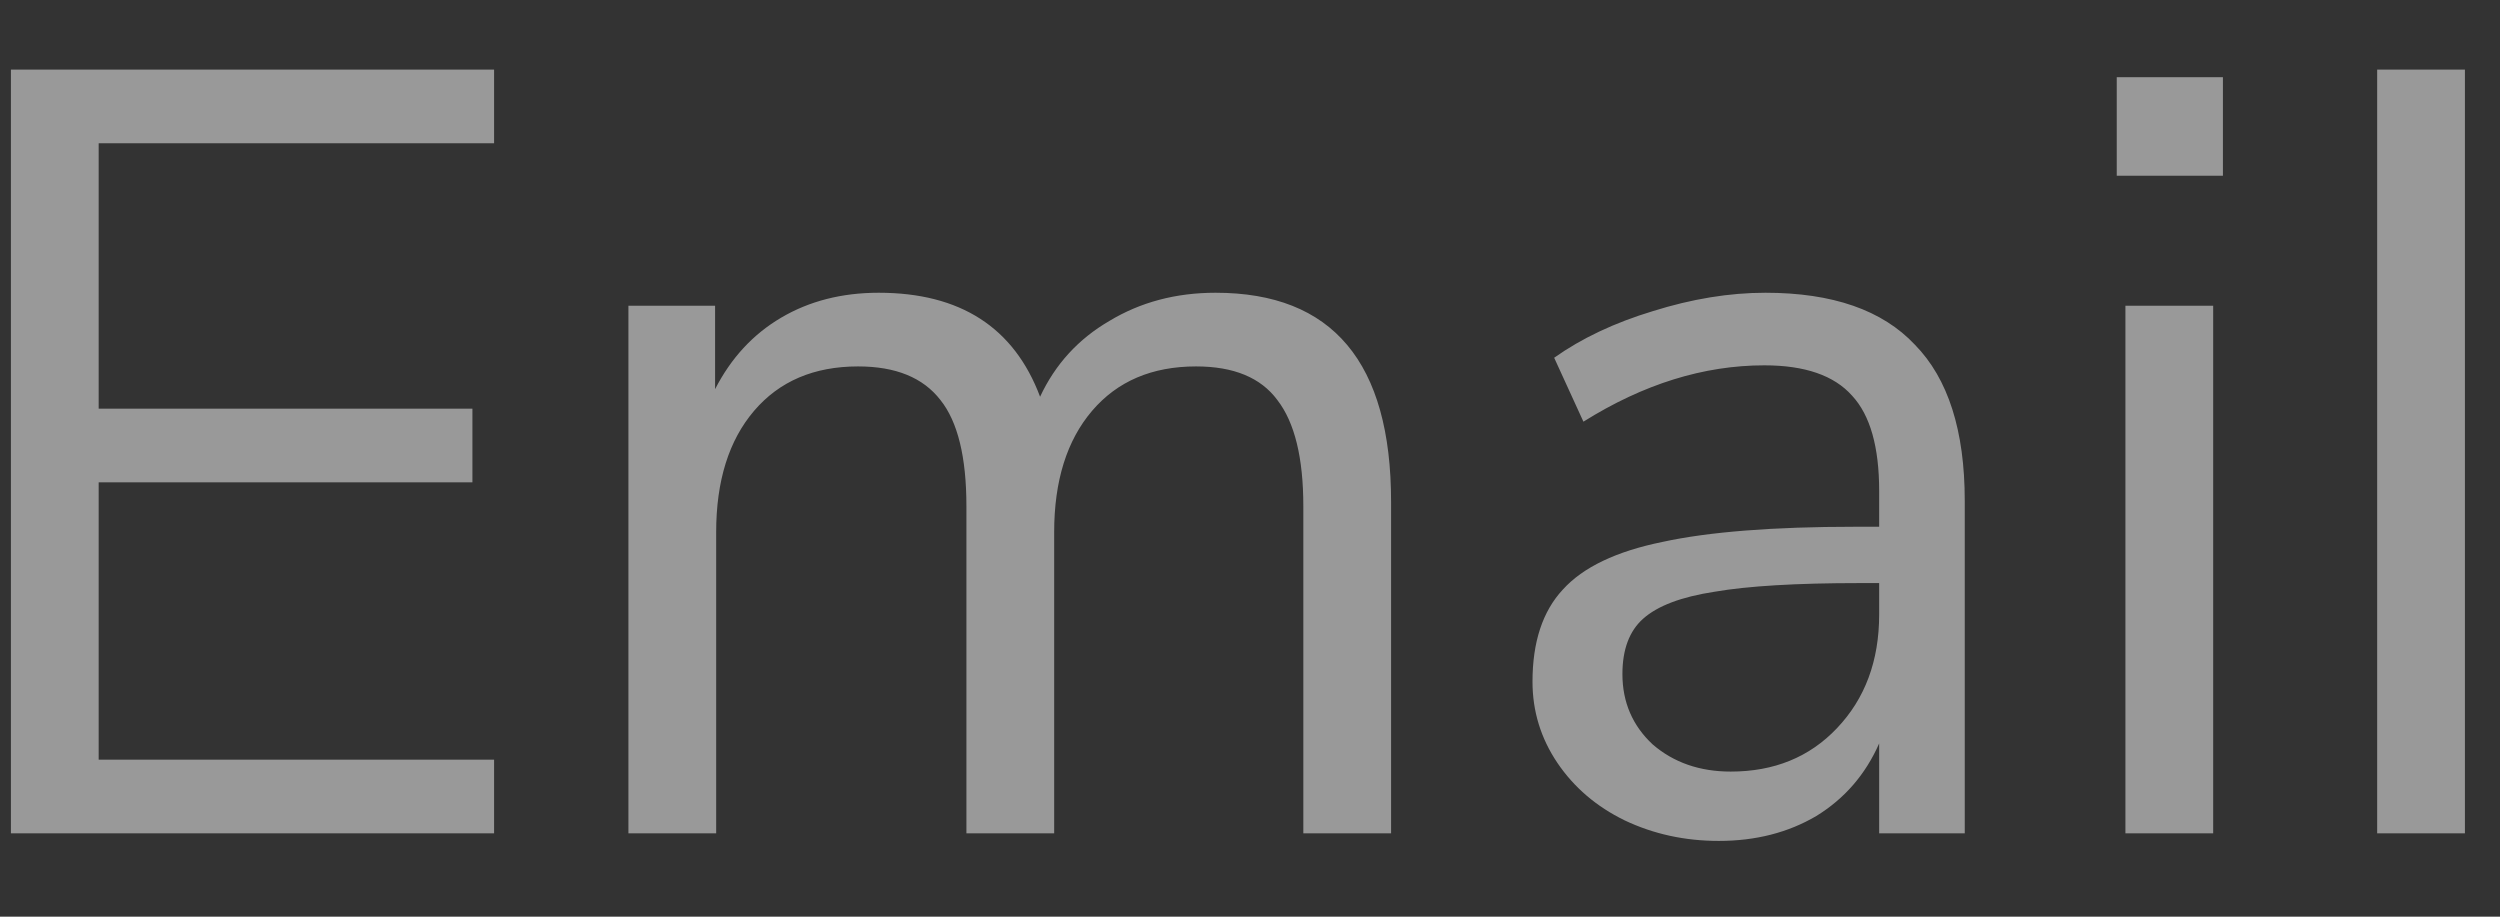 <svg width="30" height="11" viewBox="0 0 30 11" fill="none" xmlns="http://www.w3.org/2000/svg">
<rect x="0" y="0" width="30" height="11" fill="#333333" stroke="none"/>
<path d="M0.131 0.835H5.929V1.719H1.184V4.904H5.669V5.788H1.184V9.116H5.929V10H0.131V0.835ZM14.587 3.513C15.991 3.513 16.693 4.349 16.693 6.022V10H15.64V6.074C15.64 5.493 15.536 5.069 15.328 4.8C15.129 4.531 14.804 4.397 14.353 4.397C13.824 4.397 13.408 4.575 13.105 4.93C12.802 5.285 12.65 5.771 12.65 6.386V10H11.597V6.074C11.597 5.485 11.493 5.06 11.285 4.8C11.077 4.531 10.748 4.397 10.297 4.397C9.768 4.397 9.352 4.575 9.049 4.93C8.746 5.285 8.594 5.771 8.594 6.386V10H7.541V3.669H8.581V4.67C8.772 4.297 9.036 4.011 9.374 3.812C9.712 3.613 10.102 3.513 10.544 3.513C11.523 3.513 12.169 3.929 12.481 4.761C12.663 4.371 12.94 4.068 13.313 3.851C13.686 3.626 14.11 3.513 14.587 3.513ZM21.185 3.513C21.991 3.513 22.589 3.721 22.979 4.137C23.378 4.544 23.577 5.168 23.577 6.009V10H22.55V8.921C22.386 9.294 22.134 9.584 21.796 9.792C21.458 9.991 21.068 10.091 20.626 10.091C20.219 10.091 19.842 10.009 19.495 9.844C19.157 9.679 18.889 9.45 18.689 9.155C18.49 8.86 18.39 8.535 18.39 8.18C18.39 7.703 18.512 7.335 18.754 7.075C18.997 6.806 19.396 6.616 19.95 6.503C20.505 6.382 21.276 6.321 22.264 6.321H22.55V5.892C22.55 5.363 22.442 4.982 22.225 4.748C22.009 4.505 21.658 4.384 21.172 4.384C20.444 4.384 19.721 4.609 19.001 5.06L18.65 4.293C18.98 4.059 19.374 3.873 19.833 3.734C20.301 3.587 20.752 3.513 21.185 3.513ZM20.769 9.259C21.289 9.259 21.714 9.086 22.043 8.739C22.381 8.384 22.55 7.929 22.55 7.374V6.997H22.316C21.554 6.997 20.973 7.032 20.574 7.101C20.176 7.162 19.89 7.27 19.716 7.426C19.552 7.573 19.469 7.794 19.469 8.089C19.469 8.427 19.591 8.709 19.833 8.934C20.085 9.151 20.397 9.259 20.769 9.259ZM25.505 3.669H26.558V10H25.505V3.669ZM26.675 0.926V2.109H25.401V0.926H26.675ZM28.526 0.835H29.579V10H28.526V0.835Z" fill="white" fill-opacity="0.5"/>
</svg>
